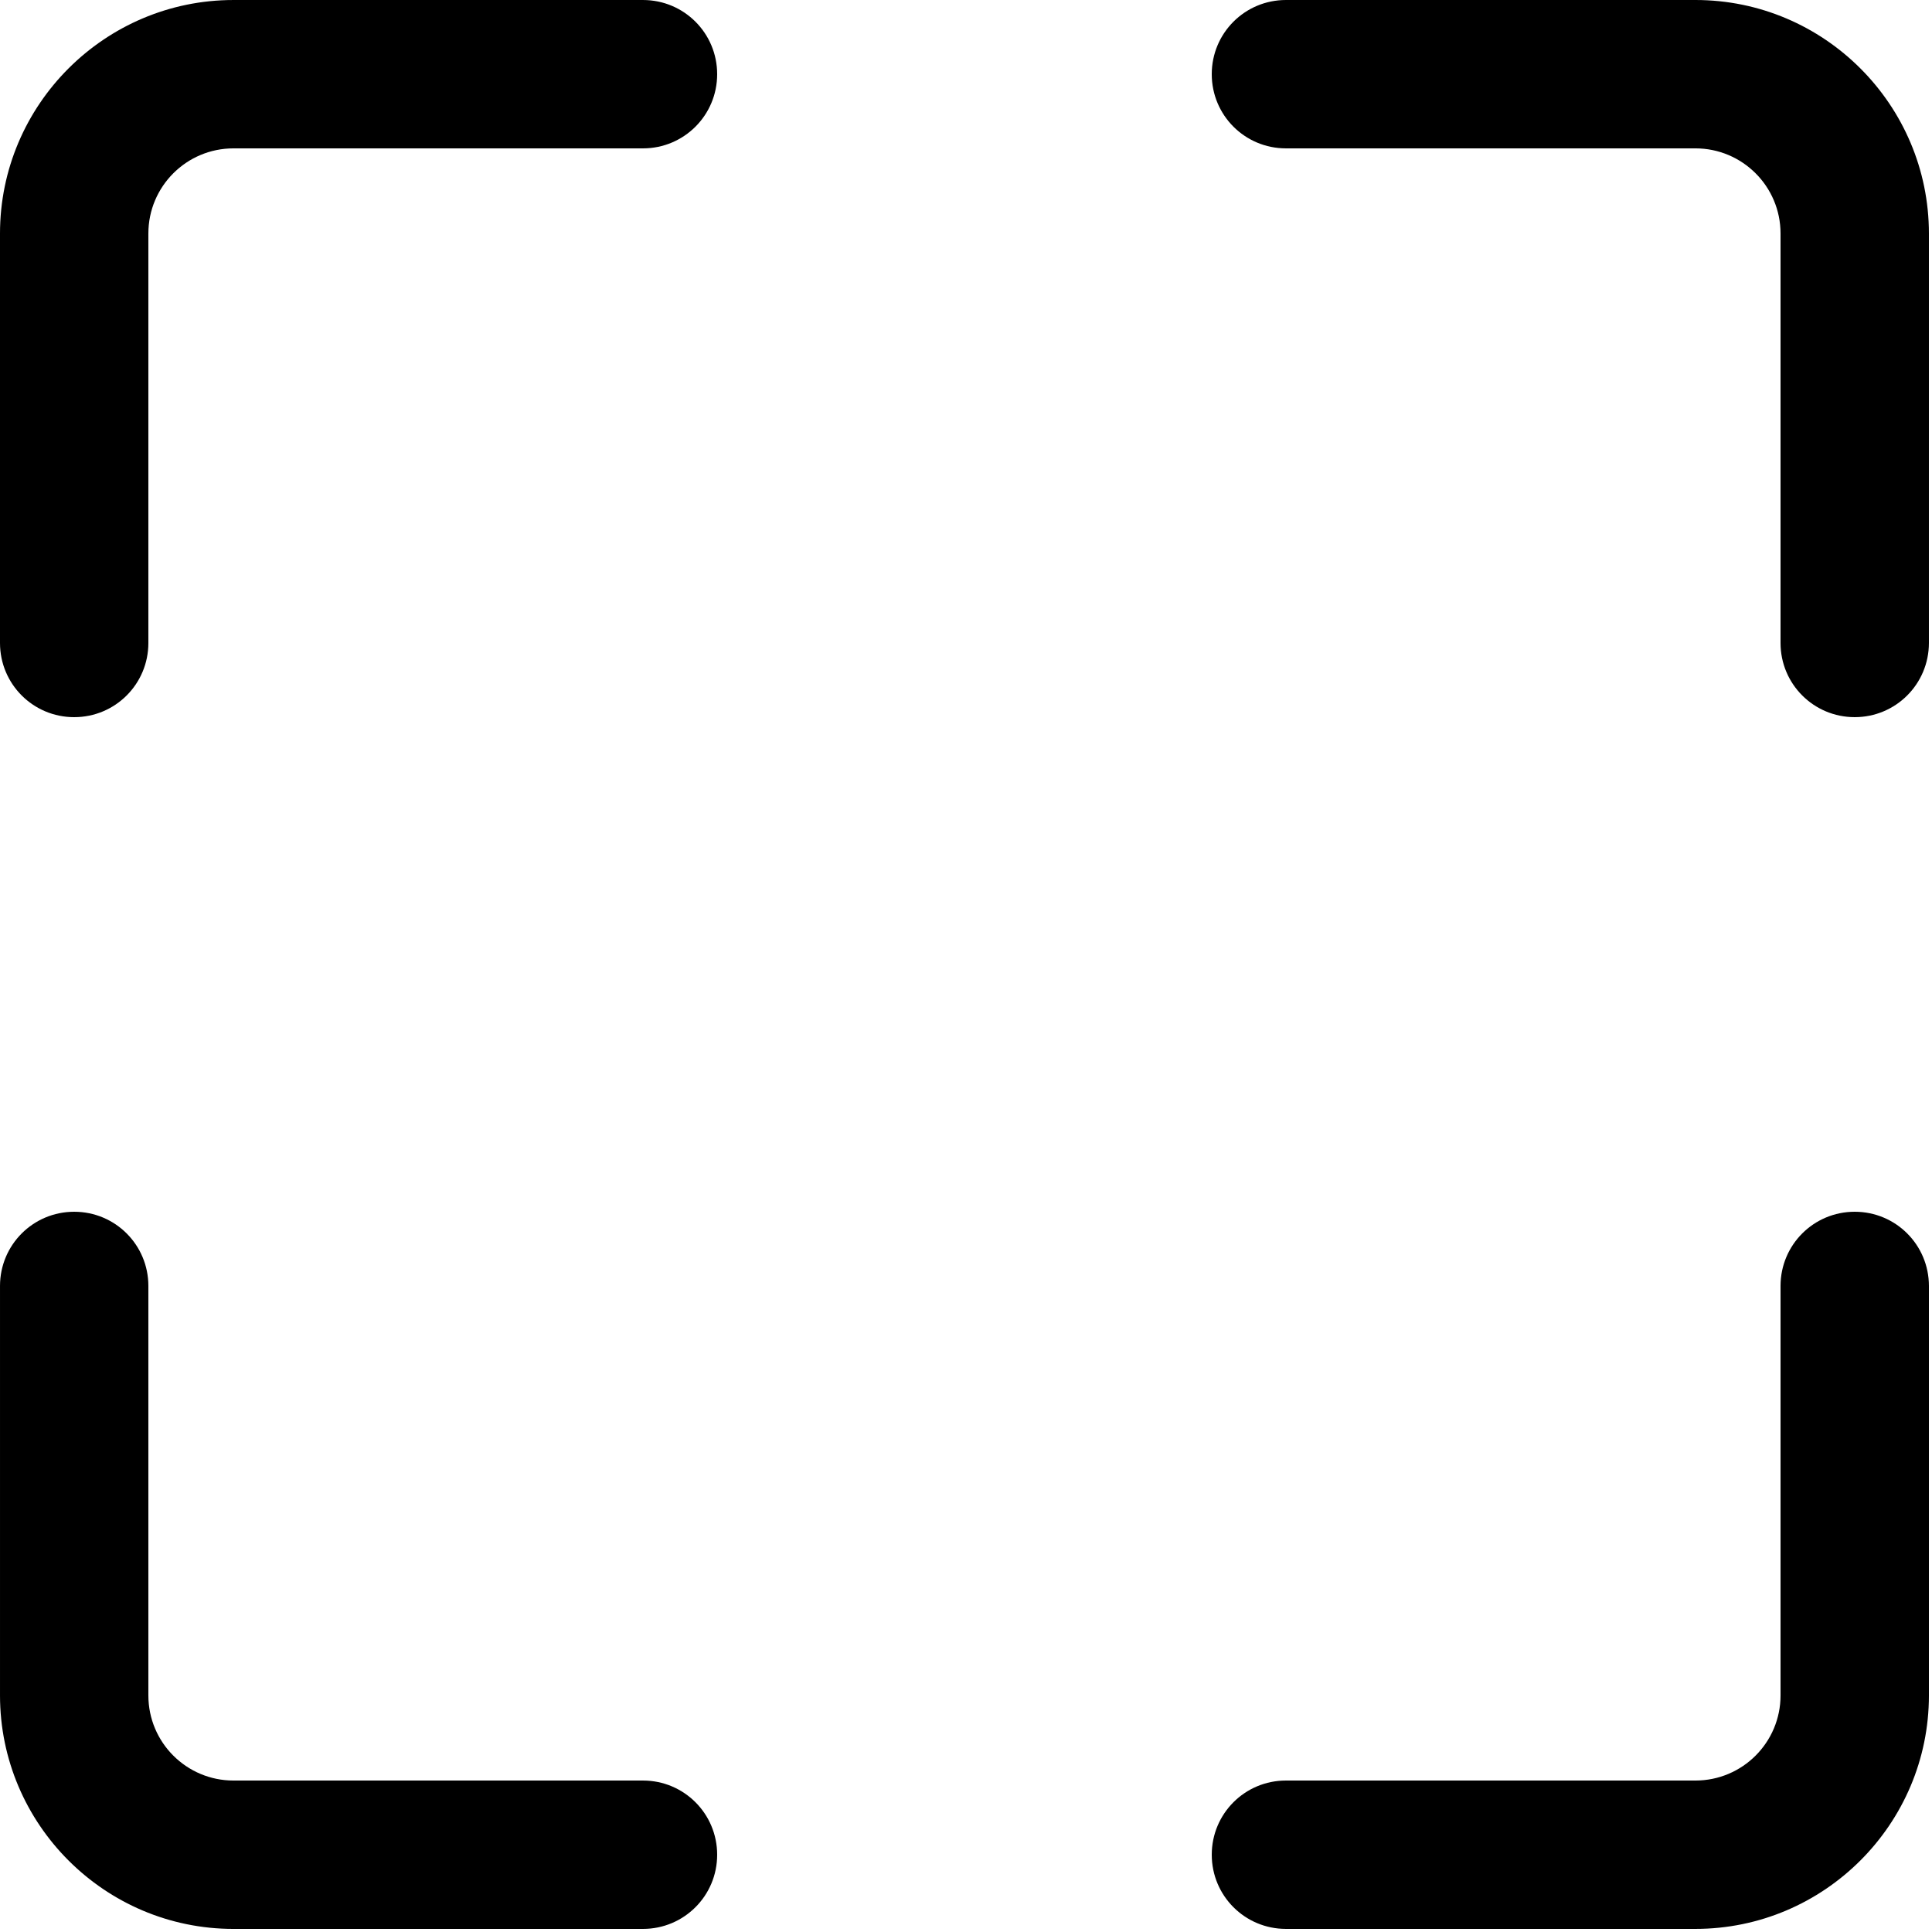<?xml version="1.0" encoding="UTF-8" standalone="no"?><!DOCTYPE svg PUBLIC "-//W3C//DTD SVG 1.1//EN" "http://www.w3.org/Graphics/SVG/1.1/DTD/svg11.dtd"><svg width="100%" height="100%" viewBox="0 0 400 400" version="1.1" xmlns="http://www.w3.org/2000/svg" xmlns:xlink="http://www.w3.org/1999/xlink" xml:space="preserve" xmlns:serif="http://www.serif.com/" style="fill-rule:evenodd;clip-rule:evenodd;stroke-linejoin:round;stroke-miterlimit:2;"><g transform="matrix(1,0,0,1,-56.32,-56.32)"><path d="M455.68,104.66C455.68,78.039 434.02,56.32 407.34,56.32L322.559,56.32C314.059,56.32 307.2,63.179 307.2,71.679C307.2,80.179 314.059,87.038 322.559,87.038L407.34,87.038C417.059,87.038 424.961,94.917 424.961,104.659L424.961,189.44C424.961,197.94 431.82,204.799 440.32,204.799C448.82,204.799 455.679,197.94 455.679,189.44L455.68,104.66ZM71.68,204.8C80.18,204.8 87.039,197.941 87.039,189.441L87.039,104.66C87.039,94.941 94.918,87.039 104.66,87.039L189.441,87.039C197.941,87.039 204.8,80.18 204.8,71.68C204.8,63.18 197.941,56.321 189.441,56.321L104.66,56.321C78.039,56.321 56.32,77.981 56.32,104.661L56.32,189.442C56.32,197.942 63.179,204.801 71.679,204.801L71.68,204.8ZM455.68,407.34L455.68,322.559C455.68,314.059 448.821,307.2 440.321,307.2C431.821,307.2 424.962,314.059 424.962,322.559L424.962,407.34C424.962,417.059 417.083,424.961 407.341,424.961L322.56,424.961C314.06,424.961 307.201,431.82 307.201,440.32C307.201,448.82 314.06,455.679 322.56,455.679L407.341,455.679C433.962,455.679 455.681,434.019 455.681,407.339L455.68,407.34ZM104.66,455.68L189.441,455.68C197.941,455.68 204.8,448.821 204.8,440.321C204.8,431.821 197.941,424.962 189.441,424.962L104.66,424.962C94.941,424.962 87.039,417.083 87.039,407.341L87.039,322.56C87.039,314.06 80.18,307.201 71.68,307.201C63.18,307.201 56.321,314.06 56.321,322.56L56.321,407.341C56.321,433.962 77.981,455.681 104.661,455.681L104.66,455.68Z" style="fill:currentColor;fill-rule:nonzero;"/></g></svg>